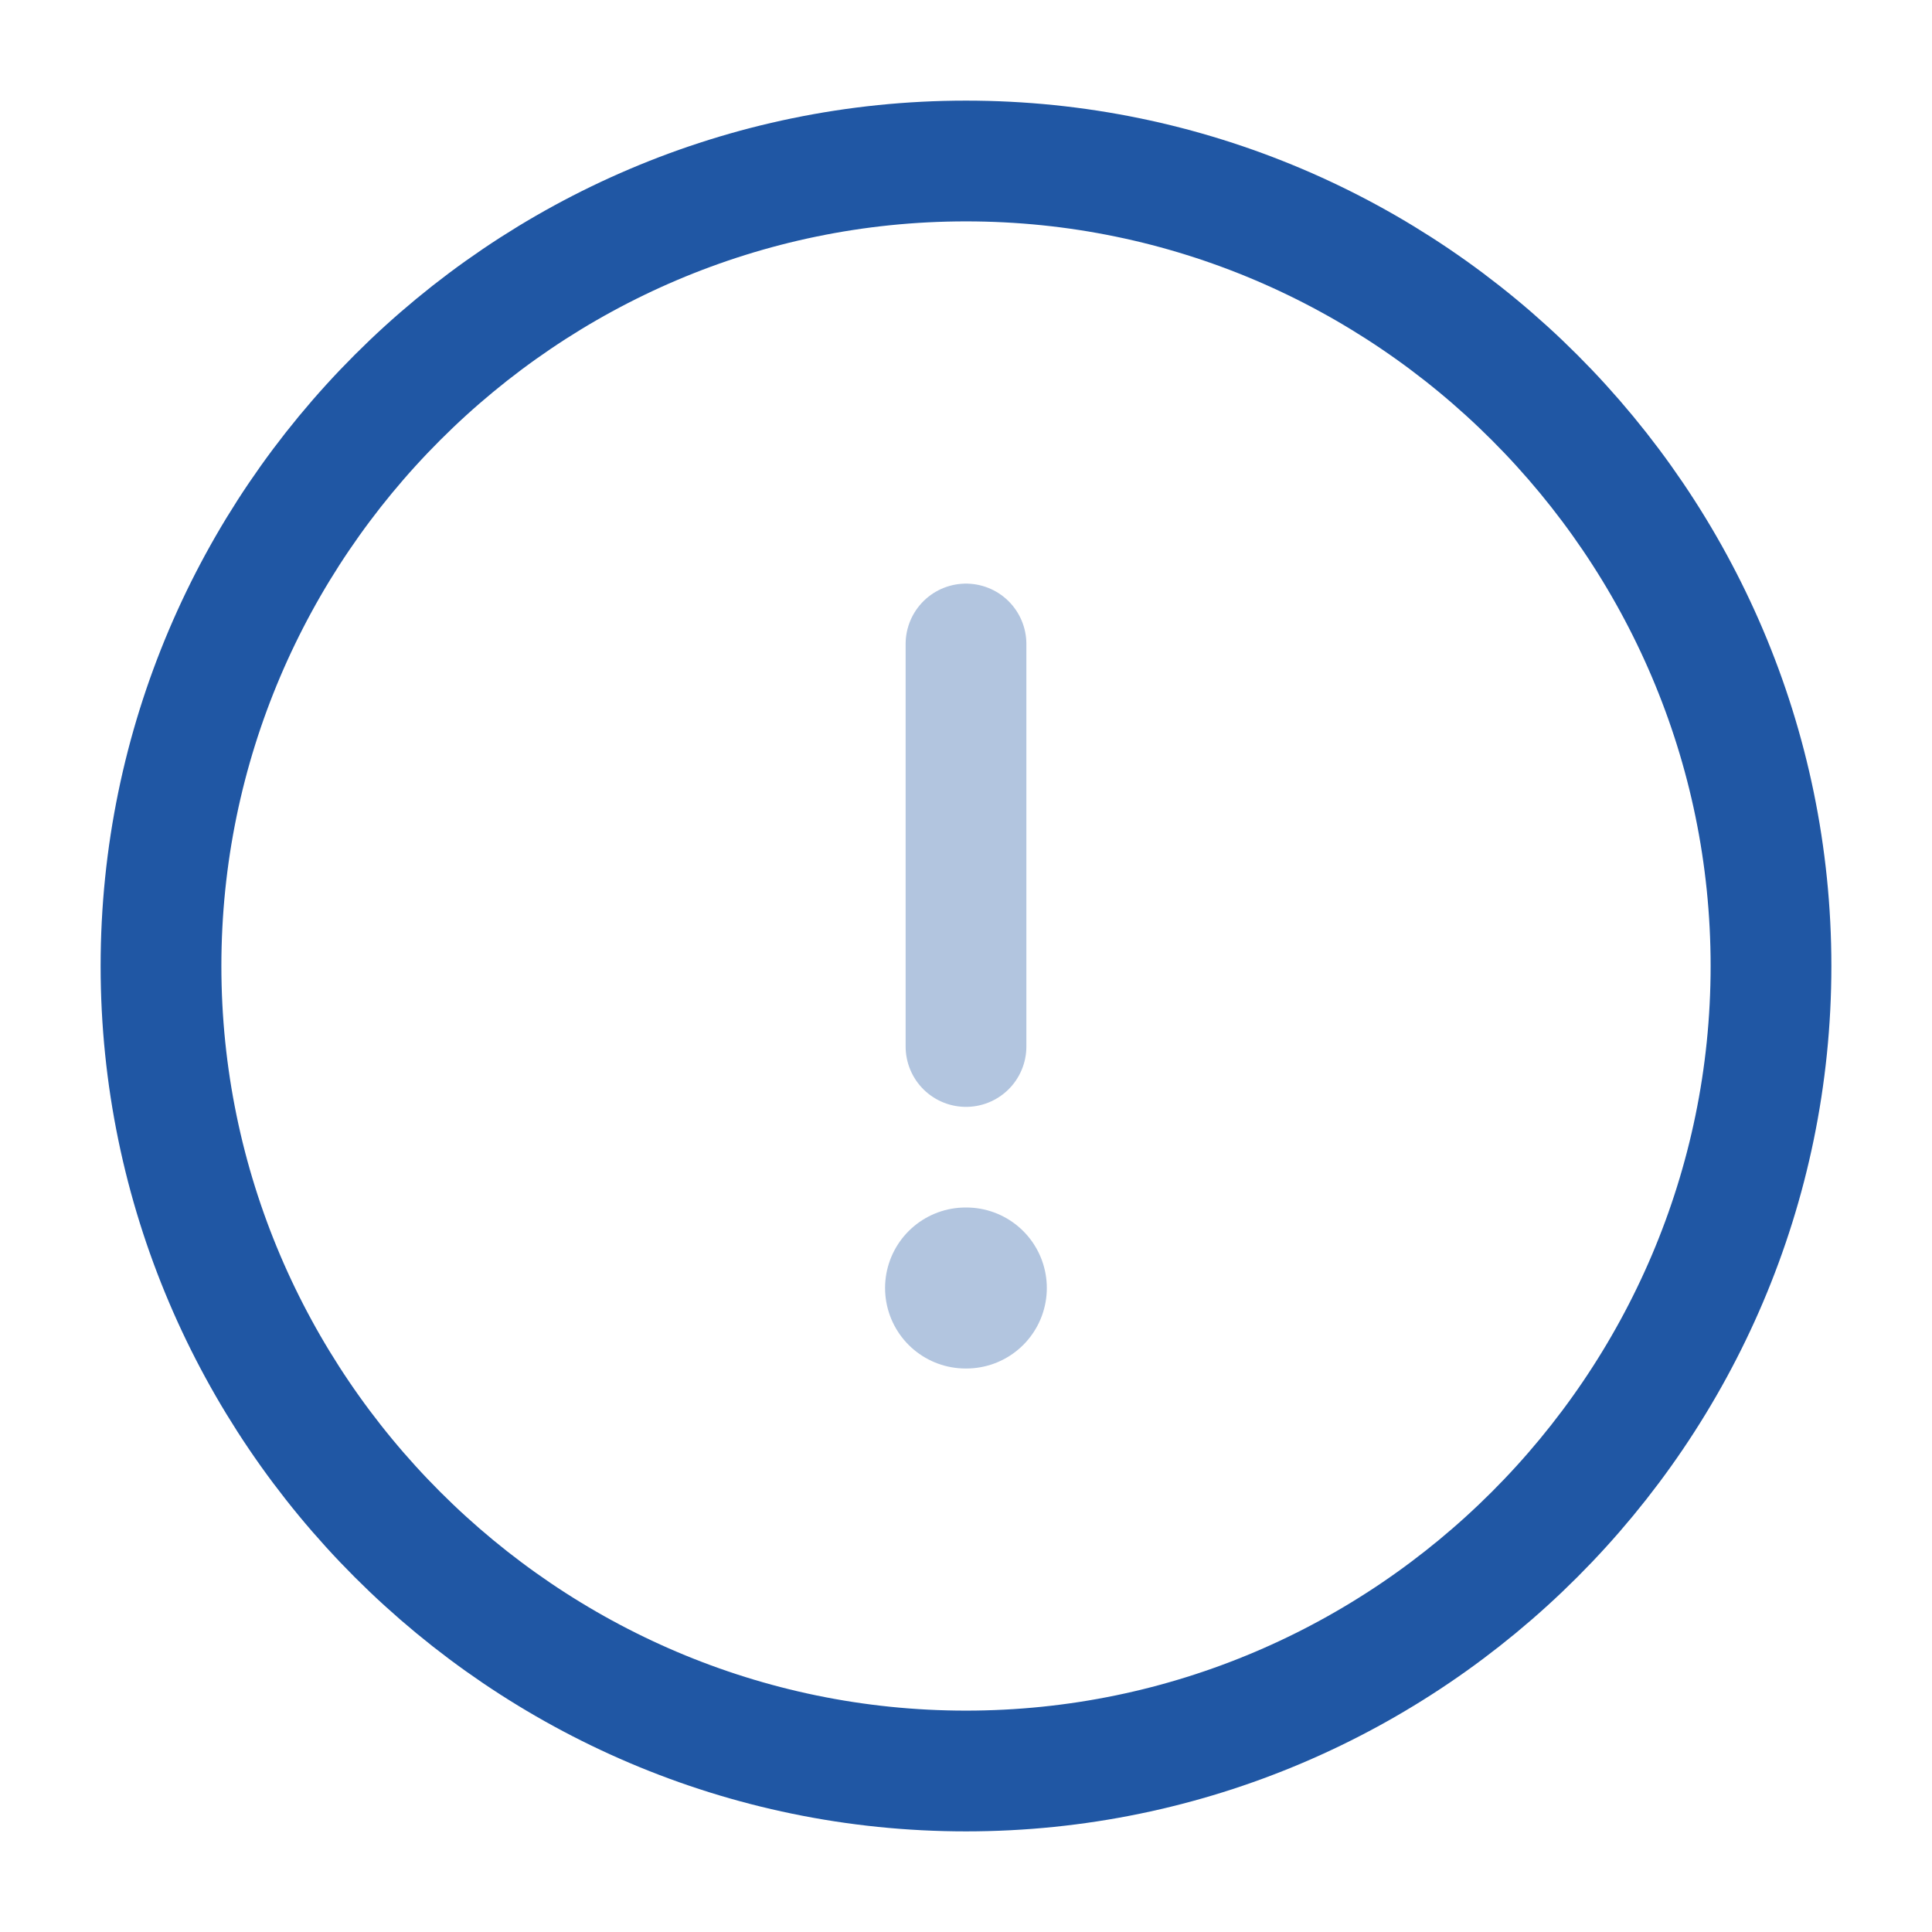 <svg width="18" height="18" viewBox="0 0 18 18" fill="none" xmlns="http://www.w3.org/2000/svg">
<path d="M9 16.5C13.125 16.5 16.5 13.125 16.5 9C16.5 4.875 13.125 1.5 9 1.5C4.875 1.5 1.5 4.875 1.5 9C1.5 13.125 4.875 16.5 9 16.5Z" stroke="#2057A4" stroke-width="1.125" stroke-linecap="round" stroke-linejoin="round"/>
<path opacity="0.34" d="M9 6V9.75" stroke="#2057A4" stroke-width="1.125" stroke-linecap="round" stroke-linejoin="round"/>
<path opacity="0.34" d="M8.996 12H9.003" stroke="#2057A4" stroke-width="1.5" stroke-linecap="round" stroke-linejoin="round"/>
</svg>

